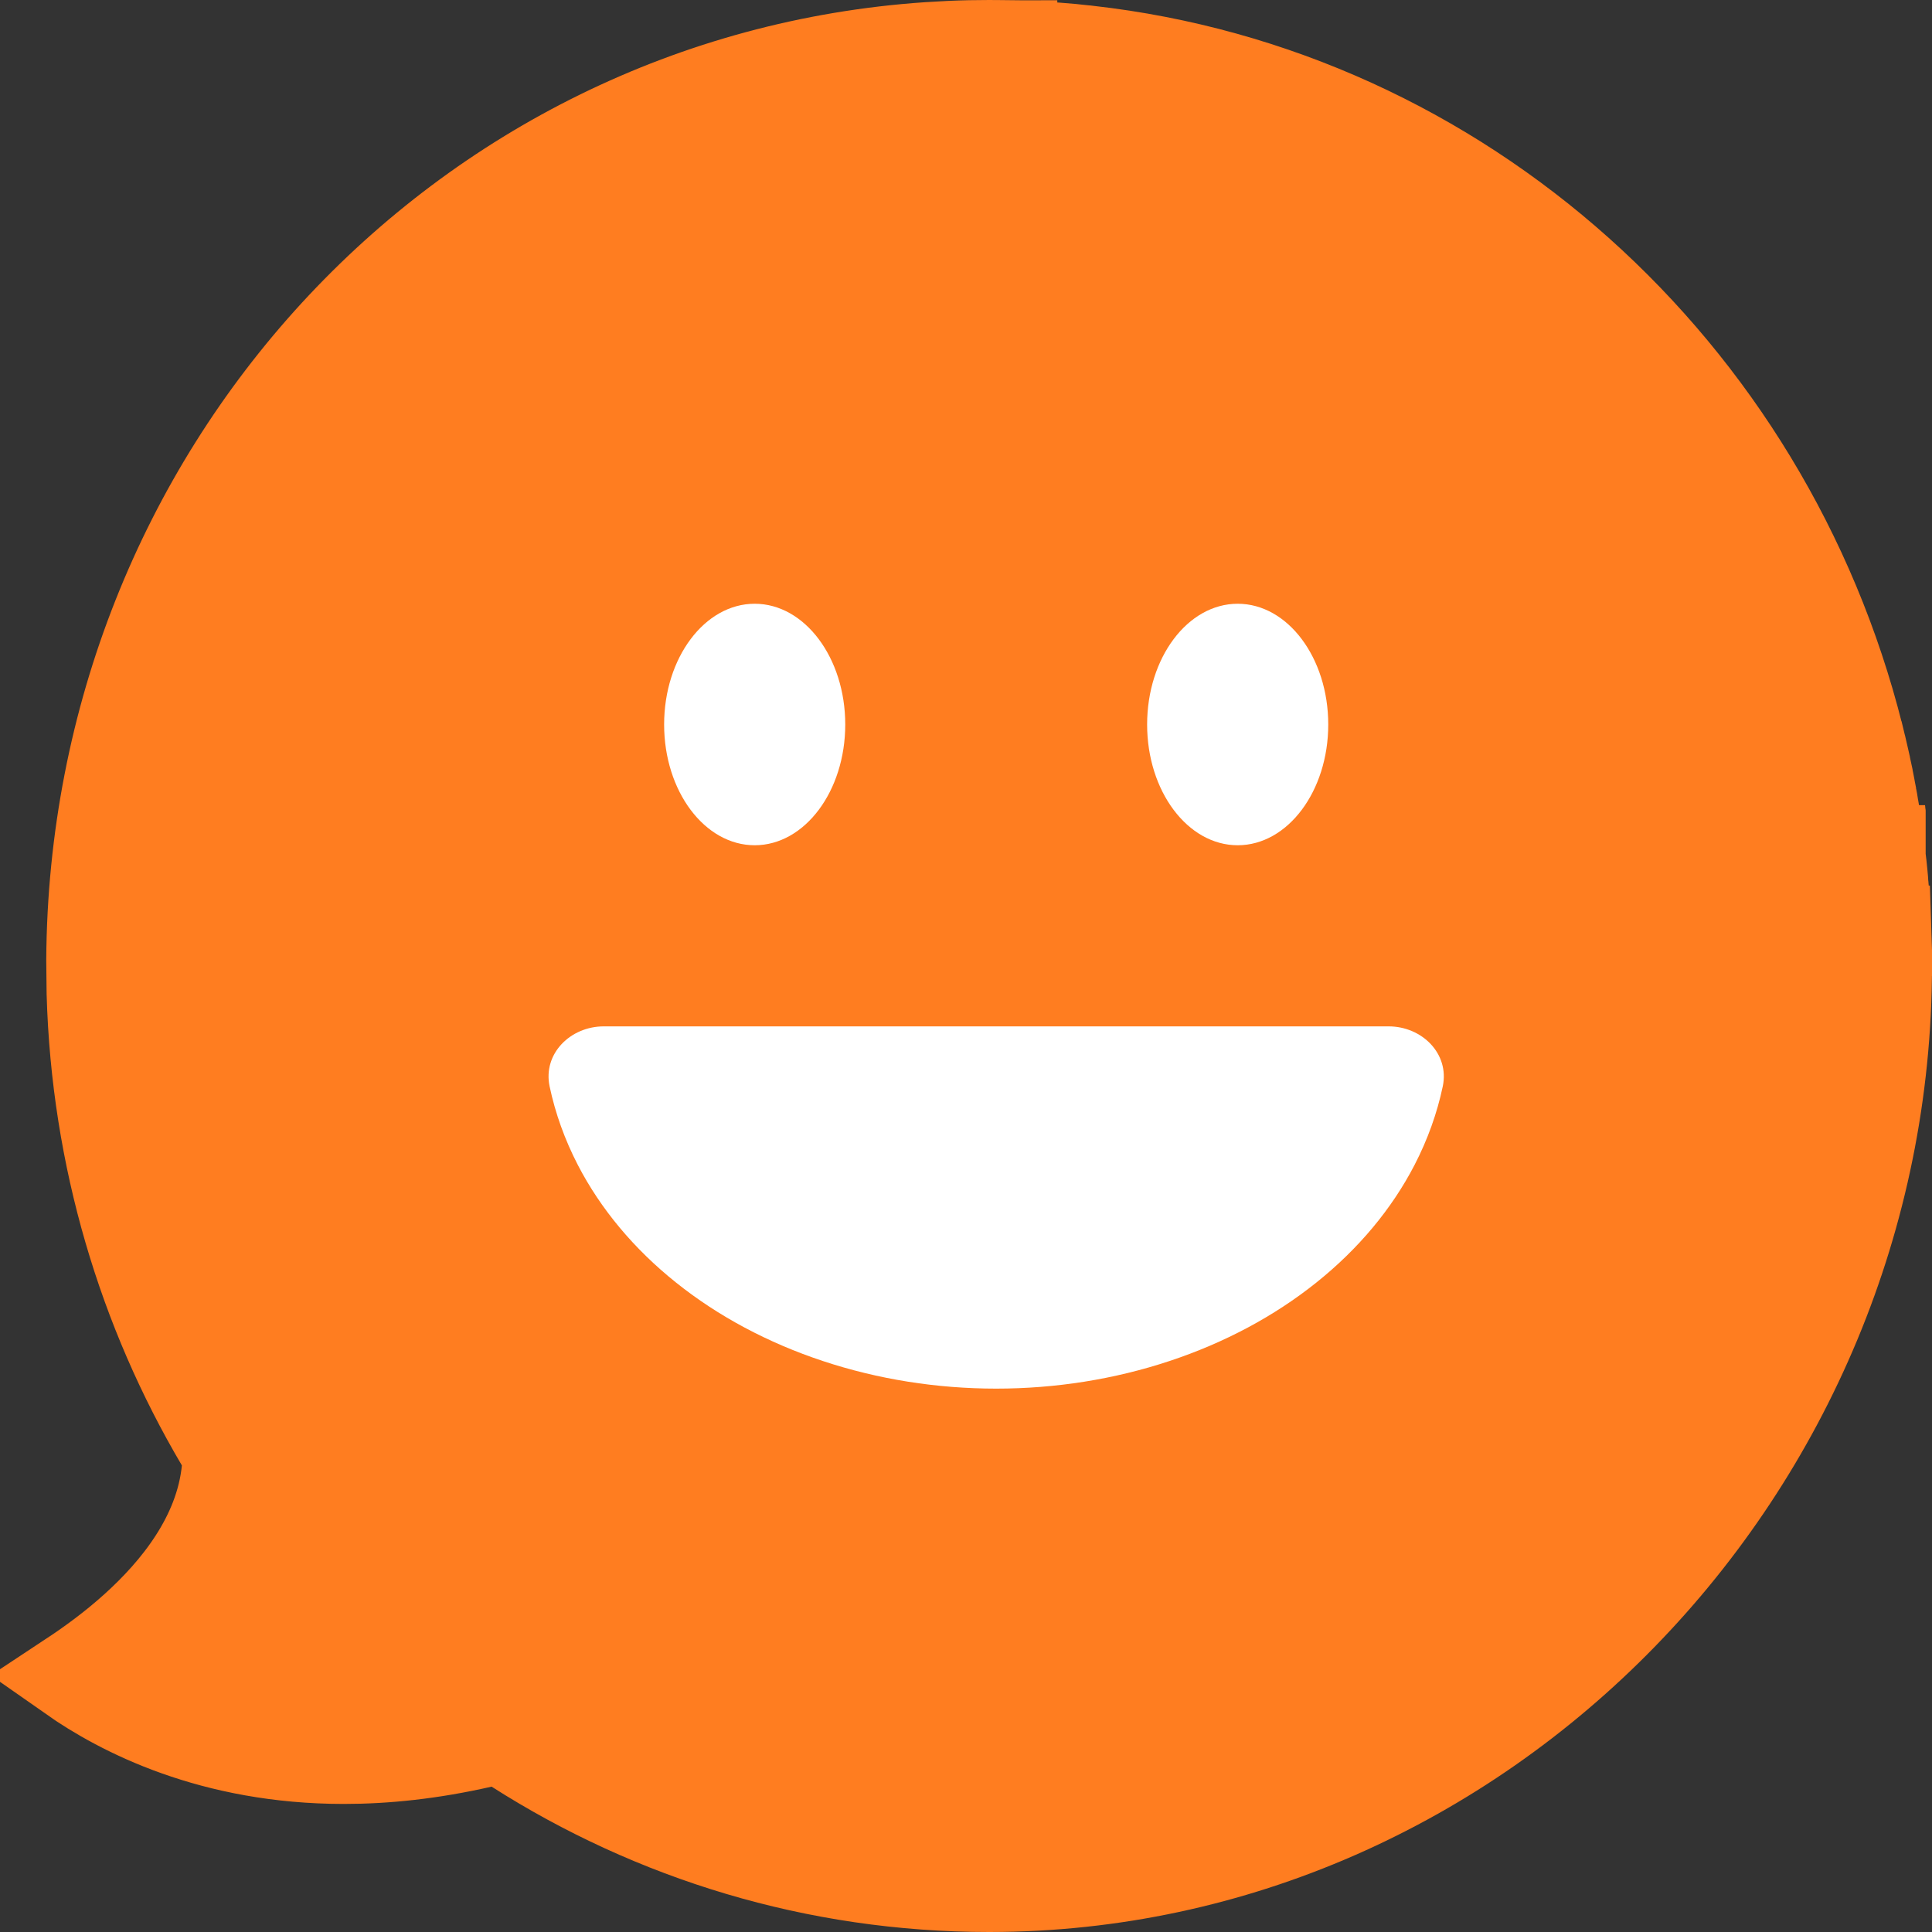 <svg width="32" height="32" viewBox="0 0 32 32" fill="none" xmlns="http://www.w3.org/2000/svg">
<rect x="0" y="0" width="32" height="32" fill="#333333" stroke="none"/>
<path d="M16.384 0.75C16.392 0.75 16.402 0.75 16.416 0.75C16.429 0.75 16.447 0.751 16.466 0.751H16.533L16.723 0.753V0.754C16.737 0.755 16.751 0.754 16.762 0.754V0.755L16.992 0.763H16.997L17.041 0.765H17.045L17.229 0.774H17.233L17.279 0.777H17.284C17.441 0.787 17.597 0.799 17.753 0.813L17.767 0.815H17.77L17.996 0.839C18 0.839 18.004 0.84 18.006 0.84H18.008L18.016 0.841C24.201 1.534 29.261 6.125 30.782 12.19V12.19L30.786 12.206L30.787 12.208L30.828 12.378L30.83 12.384L30.84 12.428L30.871 12.562L30.872 12.567L30.885 12.624V12.625C30.895 12.674 30.903 12.706 30.911 12.744V12.745C30.914 12.758 30.916 12.771 30.919 12.784L30.928 12.825V12.826L30.95 12.935L30.951 12.94L30.967 13.021C30.97 13.04 30.974 13.059 30.977 13.076C30.981 13.094 30.983 13.11 30.986 13.125V13.126C30.991 13.152 30.997 13.18 31.002 13.21V13.211C31.006 13.232 31.01 13.251 31.013 13.268L31.02 13.312L31.02 13.317L31.037 13.412L31.052 13.501V13.505L31.067 13.604C31.07 13.619 31.073 13.635 31.075 13.65L31.082 13.697C31.087 13.728 31.091 13.76 31.096 13.796V13.797L31.097 13.802L31.108 13.886L31.122 13.991L31.123 13.993L31.133 14.073V14.077L31.134 14.078V14.086H31.135V14.095H31.136V14.102H31.137V14.111H31.138V14.119L31.139 14.12V14.128H31.14V14.136L31.141 14.137V14.145H31.142V14.153H31.143V14.161H31.144V14.17H31.145V14.178L31.145 14.179V14.187H31.146C31.148 14.202 31.149 14.217 31.15 14.229L31.155 14.27C31.157 14.286 31.159 14.304 31.161 14.322L31.167 14.384L31.168 14.387L31.176 14.465L31.186 14.575C31.187 14.59 31.188 14.604 31.189 14.618C31.191 14.63 31.191 14.642 31.192 14.653V14.654L31.202 14.773L31.208 14.85V14.852L31.216 14.967L31.217 14.97C31.219 14.998 31.219 15.021 31.221 15.044V15.045C31.222 15.065 31.224 15.085 31.225 15.105L31.227 15.167C31.228 15.181 31.229 15.194 31.23 15.206L31.231 15.244L31.232 15.251C31.234 15.283 31.235 15.317 31.236 15.356V15.357C31.237 15.374 31.238 15.391 31.238 15.404C31.239 15.418 31.24 15.43 31.24 15.441L31.989 15.417L31.24 15.442V15.446L31.244 15.562V15.565L31.246 15.641C31.246 15.652 31.246 15.663 31.246 15.671L31.247 15.692V15.701L31.248 15.757V15.763C31.249 15.793 31.249 15.814 31.249 15.833V15.84C31.249 15.878 31.25 15.912 31.25 15.945V16C31.246 24.346 24.526 31.246 16.391 31.25H16.383C13.507 31.25 10.823 30.412 8.547 28.961L8.282 28.792L7.977 28.861C7.145 29.051 6.385 29.129 5.696 29.129C3.521 29.129 2.007 28.349 1.179 27.768C1.506 27.552 1.881 27.279 2.24 26.954C2.911 26.347 3.648 25.456 3.759 24.346L3.783 24.102L3.658 23.89C2.37 21.709 1.599 19.17 1.522 16.449L1.516 15.902C1.564 7.852 7.612 1.316 15.368 0.785L15.739 0.764C15.956 0.754 16.17 0.75 16.384 0.75Z" fill="#FF7D20" stroke="#FF7D20" stroke-width="1.5" stroke-miterlimit="10"/>
<ellipse cx="12.5" cy="12" rx="1.5" ry="2" fill="white"/>
<ellipse cx="20.5" cy="12" rx="1.5" ry="2" fill="white"/>
<path d="M23 17C23.552 17 24.01 17.452 23.897 17.993C23.803 18.439 23.646 18.876 23.429 19.296C23.052 20.024 22.5 20.686 21.803 21.243C21.107 21.8 20.28 22.242 19.37 22.543C18.46 22.845 17.485 23 16.5 23C15.515 23 14.54 22.845 13.63 22.543C12.72 22.242 11.893 21.8 11.197 21.243C10.5 20.686 9.948 20.024 9.571 19.296C9.354 18.876 9.197 18.439 9.103 17.993C8.99 17.452 9.448 17 10 17L16.5 17H23Z" fill="white"/>
</svg>
